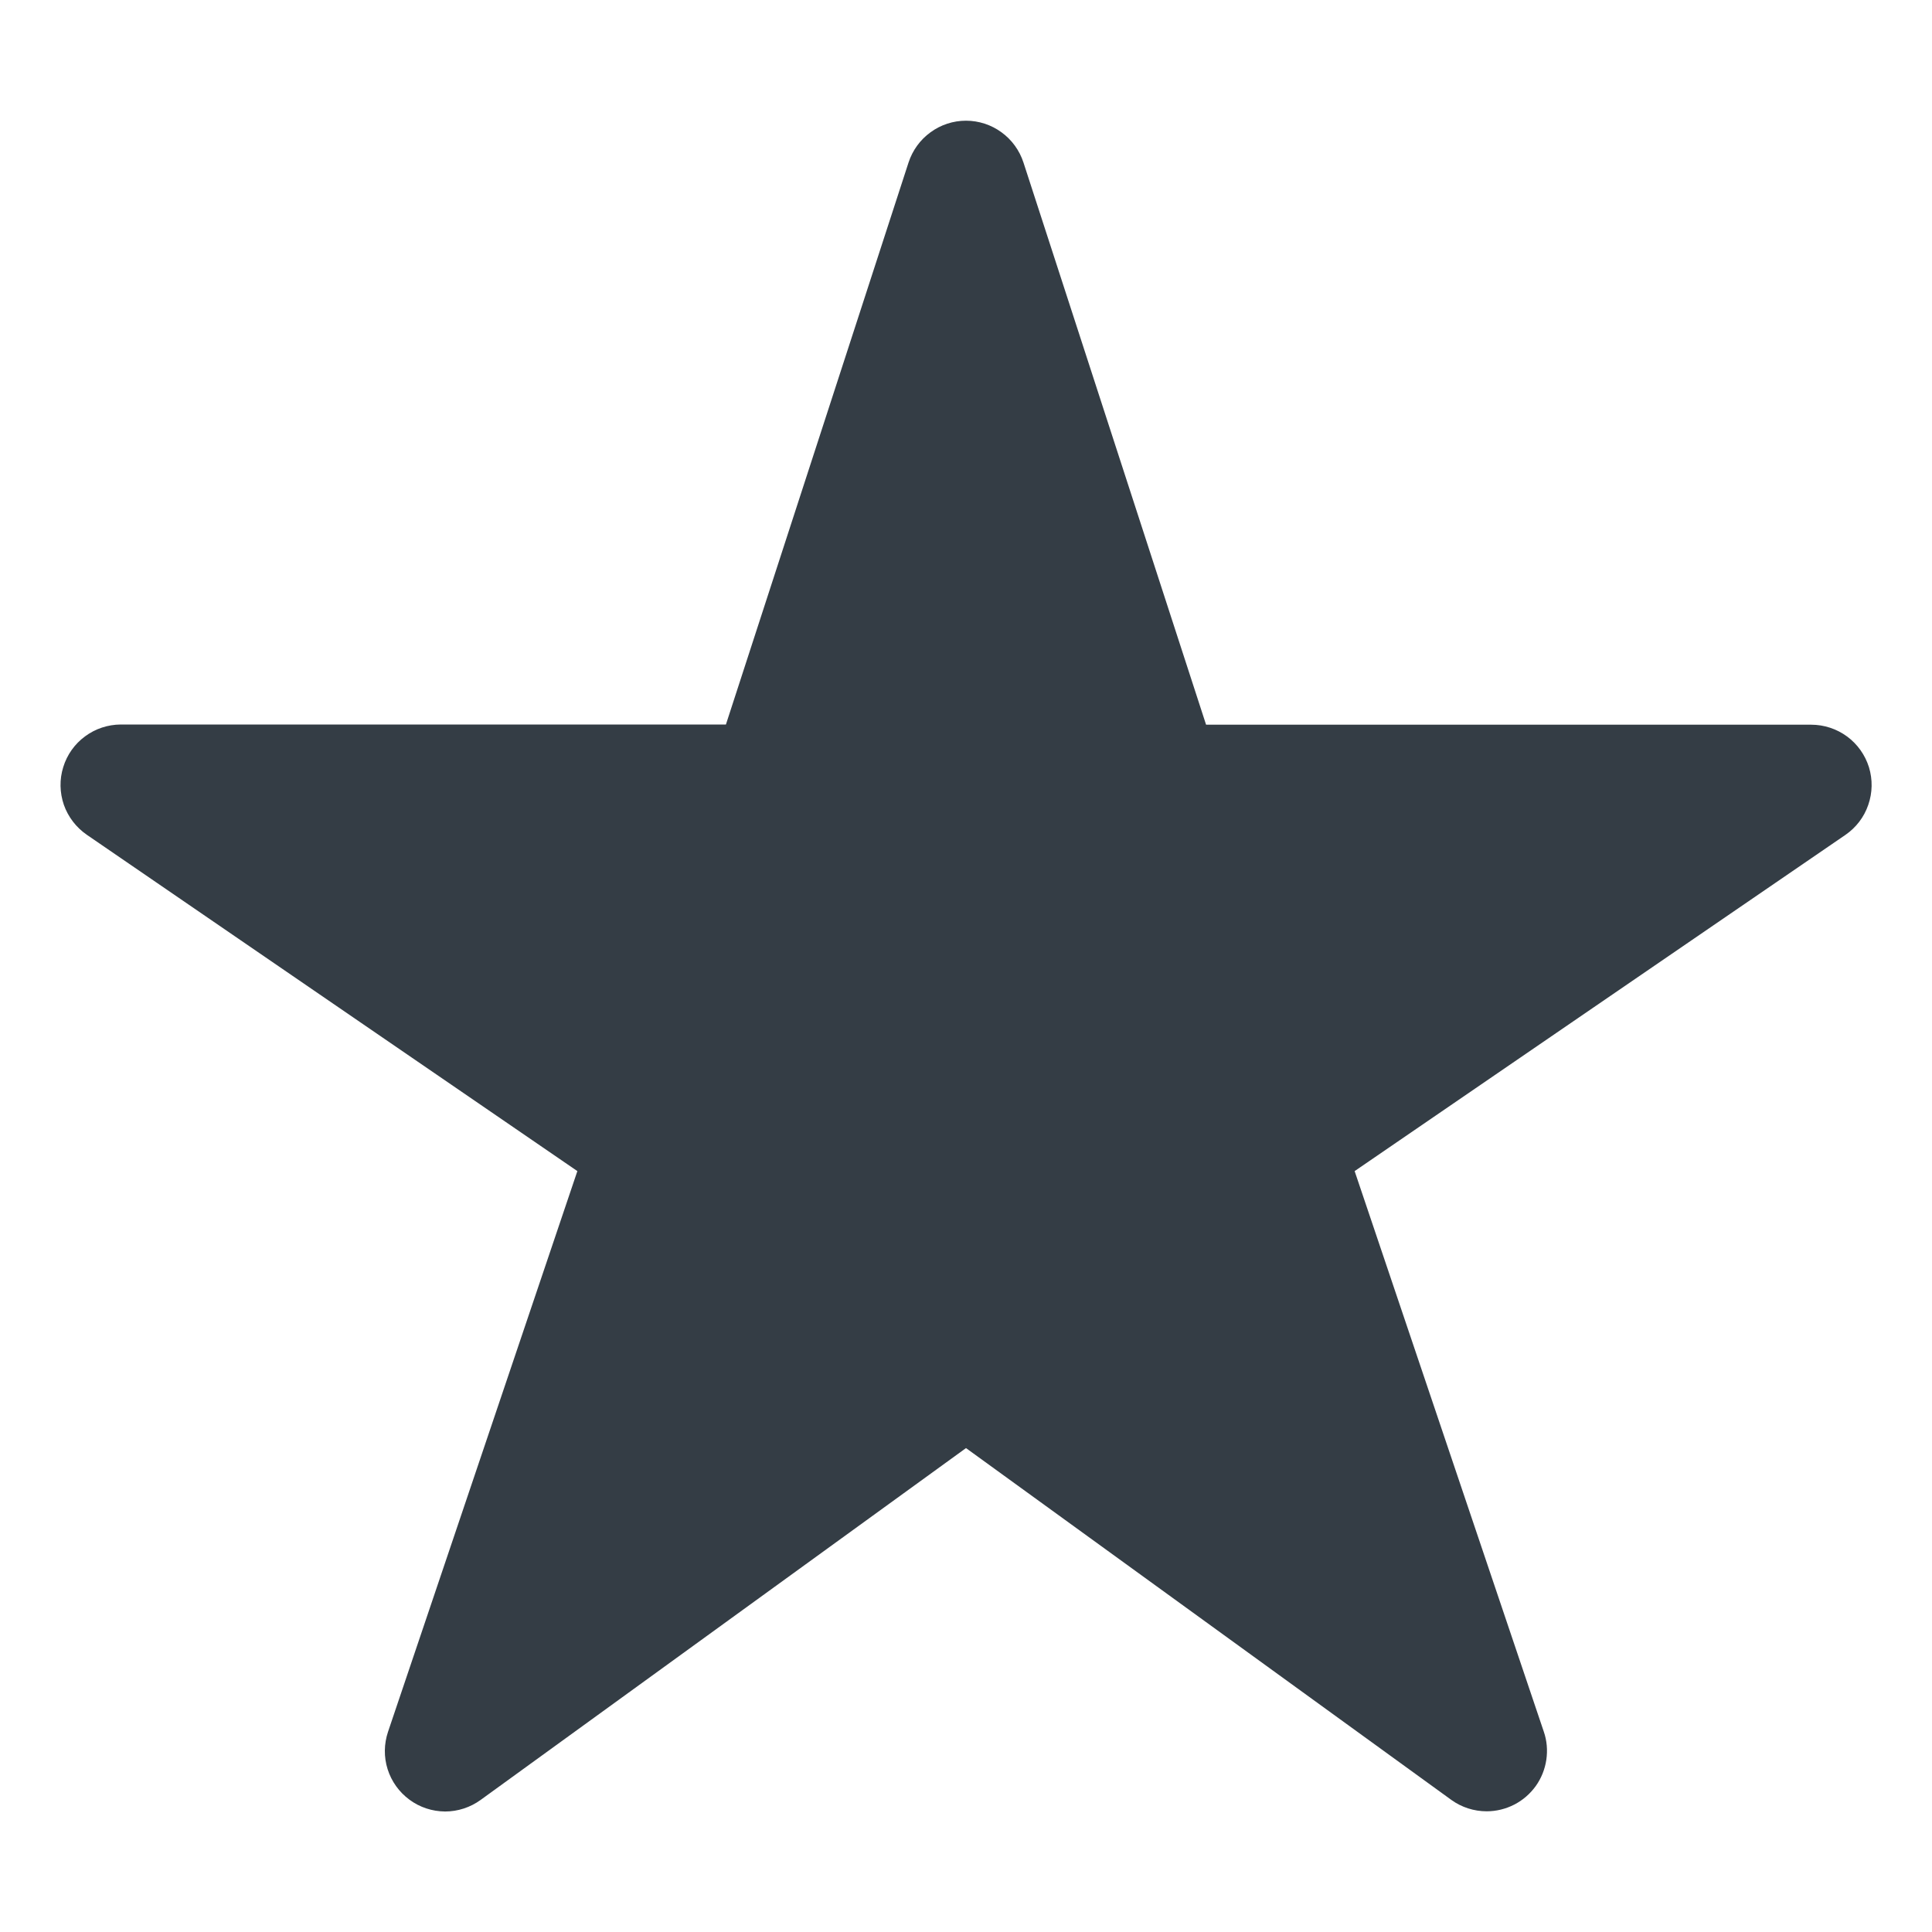 <svg xmlns="http://www.w3.org/2000/svg" width="19" height="19" viewBox="0 0 19 19" fill="none">
  <path d="M14.621 17.813C14.496 17.813 14.374 17.774 14.273 17.701L9.5 14.241L4.727 17.701C4.625 17.775 4.502 17.815 4.377 17.815C4.251 17.814 4.128 17.774 4.027 17.699C3.925 17.624 3.85 17.519 3.812 17.399C3.774 17.279 3.776 17.15 3.816 17.031L5.678 11.517L0.853 8.209C0.749 8.137 0.67 8.034 0.628 7.915C0.587 7.795 0.584 7.665 0.622 7.544C0.659 7.423 0.734 7.317 0.836 7.242C0.938 7.166 1.061 7.126 1.187 7.125H7.139L8.935 1.598C8.974 1.479 9.049 1.375 9.151 1.301C9.252 1.227 9.374 1.187 9.5 1.187C9.625 1.187 9.748 1.227 9.849 1.301C9.951 1.375 10.026 1.479 10.065 1.598L11.861 7.127H17.812C17.939 7.127 18.063 7.168 18.165 7.243C18.267 7.318 18.342 7.424 18.38 7.545C18.417 7.666 18.415 7.796 18.373 7.916C18.332 8.036 18.253 8.139 18.148 8.211L13.322 11.517L15.182 17.029C15.213 17.118 15.221 17.213 15.207 17.307C15.193 17.4 15.158 17.488 15.103 17.565C15.048 17.641 14.976 17.704 14.892 17.747C14.808 17.79 14.715 17.813 14.621 17.813Z" fill="#343D45"/>
</svg>
